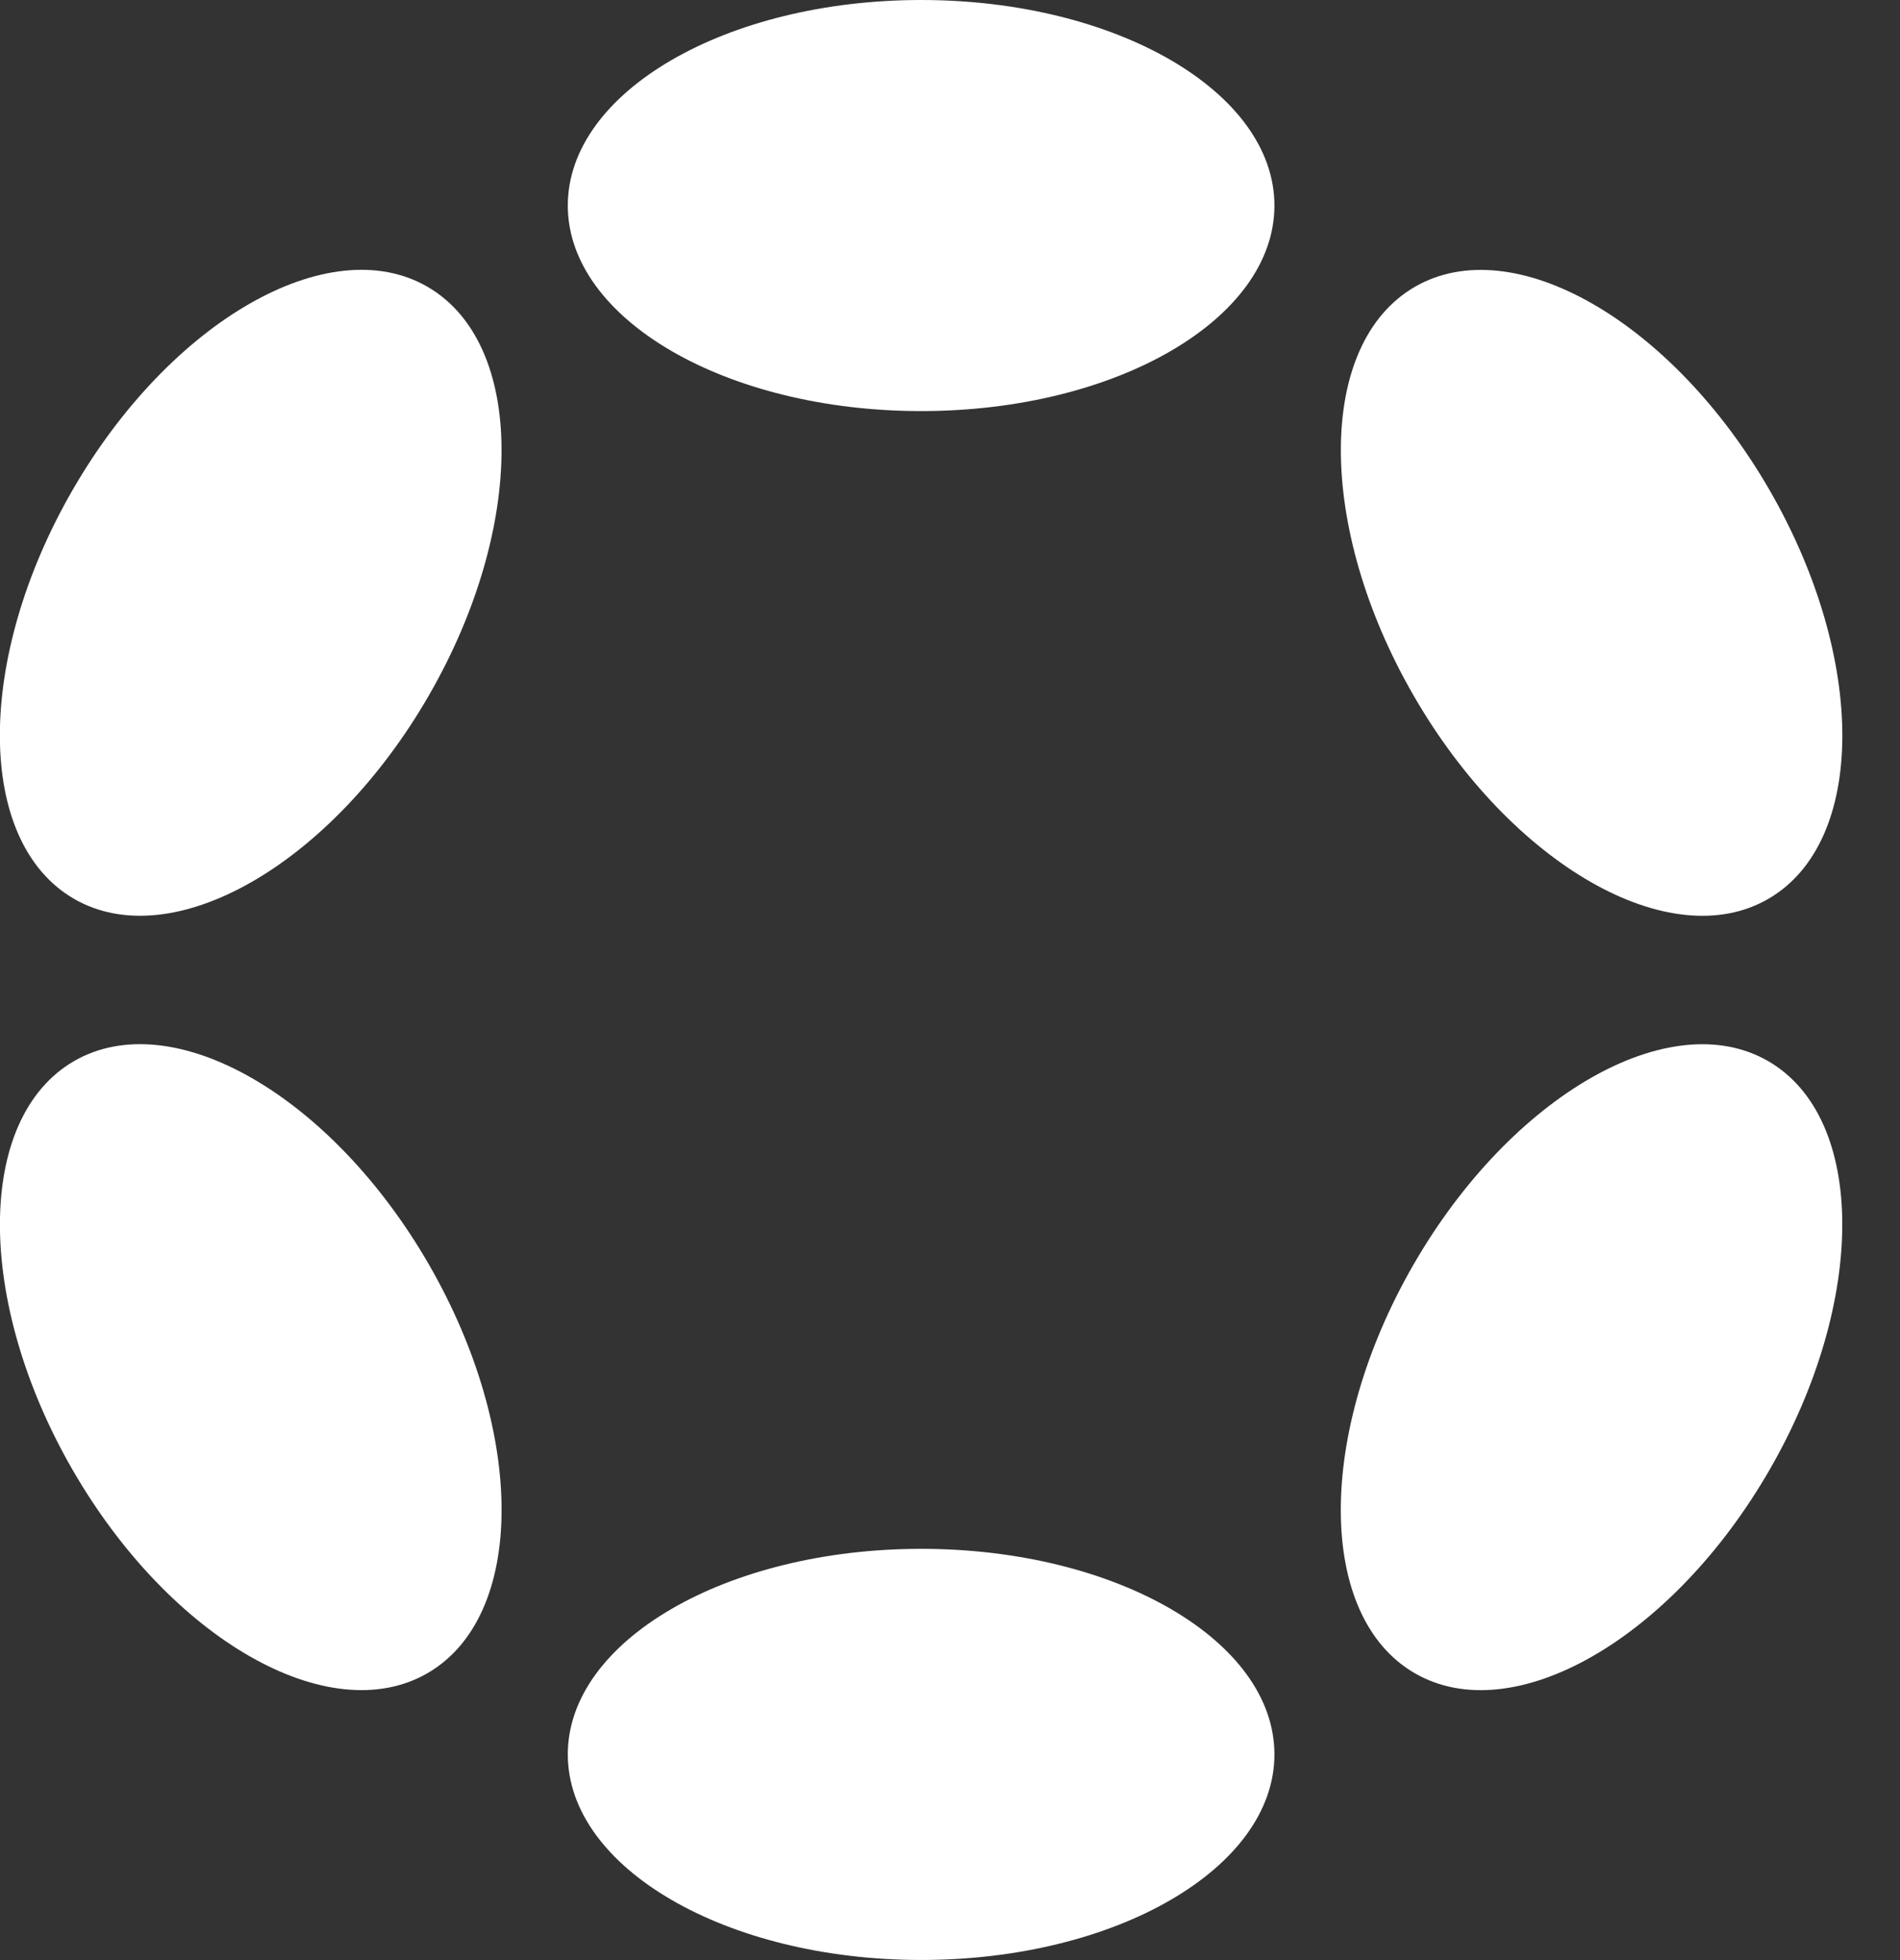 <svg width="32" height="33" viewBox="0 0 32 33" fill="none" xmlns="http://www.w3.org/2000/svg">
<rect x="0" y="0" width="32" height="33" fill="#333333" stroke="none"/>
<g clip-path="url(#clip0_4477_5006)">
<path d="M15.514 6.921C18.8 6.921 21.464 5.372 21.464 3.461C21.464 1.549 18.8 0 15.514 0C12.228 0 9.563 1.549 9.563 3.461C9.563 5.372 12.228 6.921 15.514 6.921Z" fill="white"/>
<path d="M15.514 32.998C18.8 32.998 21.464 31.448 21.464 29.537C21.464 27.626 18.8 26.076 15.514 26.076C12.228 26.076 9.563 27.626 9.563 29.537C9.563 31.448 12.228 32.998 15.514 32.998Z" fill="white"/>
<path d="M7.221 11.712C8.865 8.866 8.854 5.784 7.198 4.827C5.541 3.871 2.866 5.403 1.223 8.249C-0.42 11.095 -0.409 14.177 1.247 15.133C2.903 16.09 5.578 14.558 7.221 11.712Z" fill="white"/>
<path d="M29.802 24.748C31.445 21.903 31.435 18.821 29.78 17.865C28.125 16.909 25.451 18.442 23.808 21.288C22.165 24.134 22.174 27.216 23.829 28.171C25.485 29.127 28.159 27.595 29.802 24.748Z" fill="white"/>
<path d="M7.199 28.17C8.855 27.214 8.865 24.132 7.222 21.286C5.579 18.44 2.904 16.908 1.248 17.864C-0.408 18.821 -0.419 21.903 1.224 24.749C2.867 27.595 5.542 29.127 7.199 28.17Z" fill="white"/>
<path d="M29.781 15.134C31.436 14.179 31.446 11.097 29.803 8.251C28.16 5.405 25.486 3.873 23.831 4.828C22.175 5.784 22.166 8.866 23.809 11.712C25.452 14.558 28.126 16.09 29.781 15.134Z" fill="white"/>
</g>
<defs>
<clipPath id="clip0_4477_5006">
<rect width="31.03" height="33" fill="white"/>
</clipPath>
</defs>
</svg>
